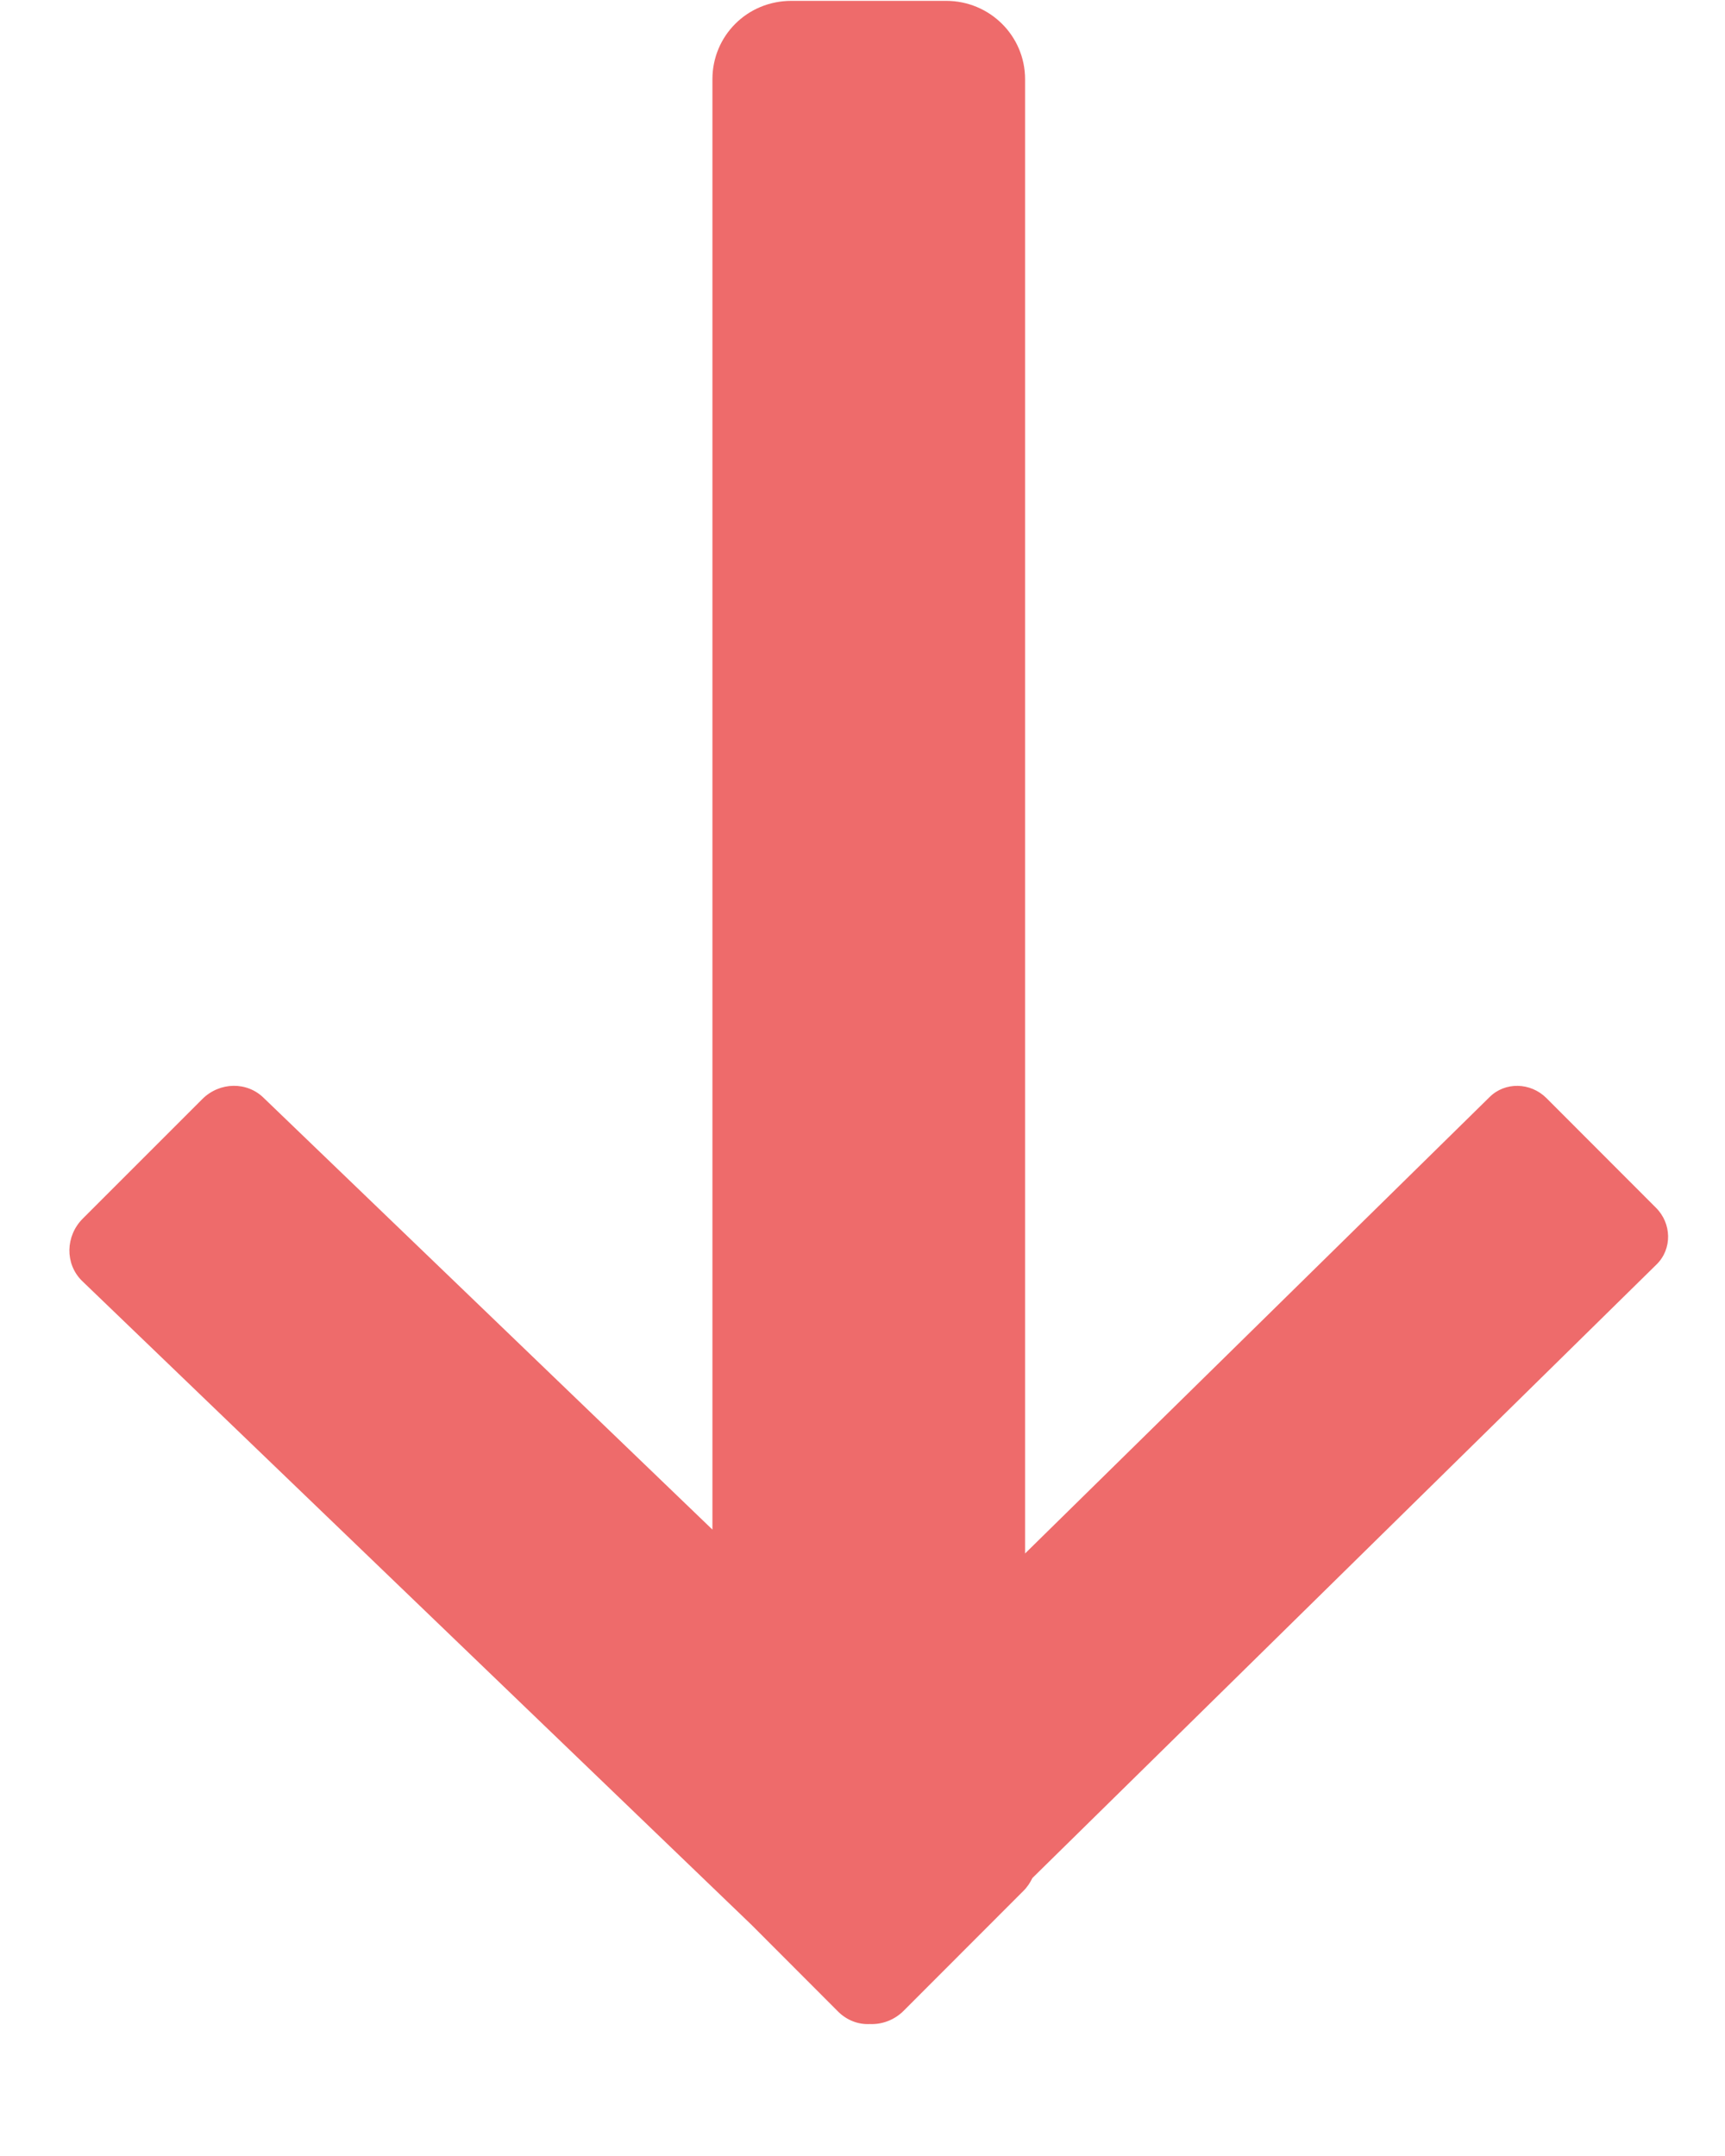 <?xml version="1.0" encoding="UTF-8"?>
<svg width="12px" height="15px" viewBox="0 0 12 15" version="1.1" xmlns="http://www.w3.org/2000/svg" xmlns:xlink="http://www.w3.org/1999/xlink">
    <!-- Generator: Sketch 63 (92445) - https://sketch.com -->
    <title>上升</title>
    <desc>Created with Sketch.</desc>
    <g id="标识管理" stroke="none" stroke-width="1" fill="none" fill-rule="evenodd">
        <g id="标识台账" transform="translate(-793, -289)" fill="#EE6B6B" fill-rule="nonzero">
            <g id="编组" transform="translate(635, 284)">
                <g id="上升" transform="translate(164, 12.5) scale(1, -1) translate(-164, -12.5) translate(158, 5)">
                    <path d="M4.956,4.359 L4.956,14.449 C4.956,14.75 5.197,14.994 5.505,14.994 L6.582,14.994 C6.886,14.994 7.131,14.75 7.131,14.449 L7.131,4.192 L10.362,7.367 C10.469,7.474 10.646,7.471 10.757,7.361 L11.519,6.598 C11.63,6.488 11.633,6.311 11.525,6.204 L7.182,1.934 C7.166,1.901 7.145,1.869 7.117,1.842 L6.286,1.01 C6.221,0.945 6.134,0.914 6.05,0.918 C5.973,0.914 5.893,0.943 5.832,1.003 L5.228,1.608 L0.569,6.09 C0.451,6.208 0.455,6.4 0.575,6.521 L1.407,7.353 C1.528,7.474 1.72,7.477 1.837,7.359 L4.955,4.359 L4.956,4.359 Z" id="路径"></path>
                </g>
            </g>
        </g>
    </g>
</svg>